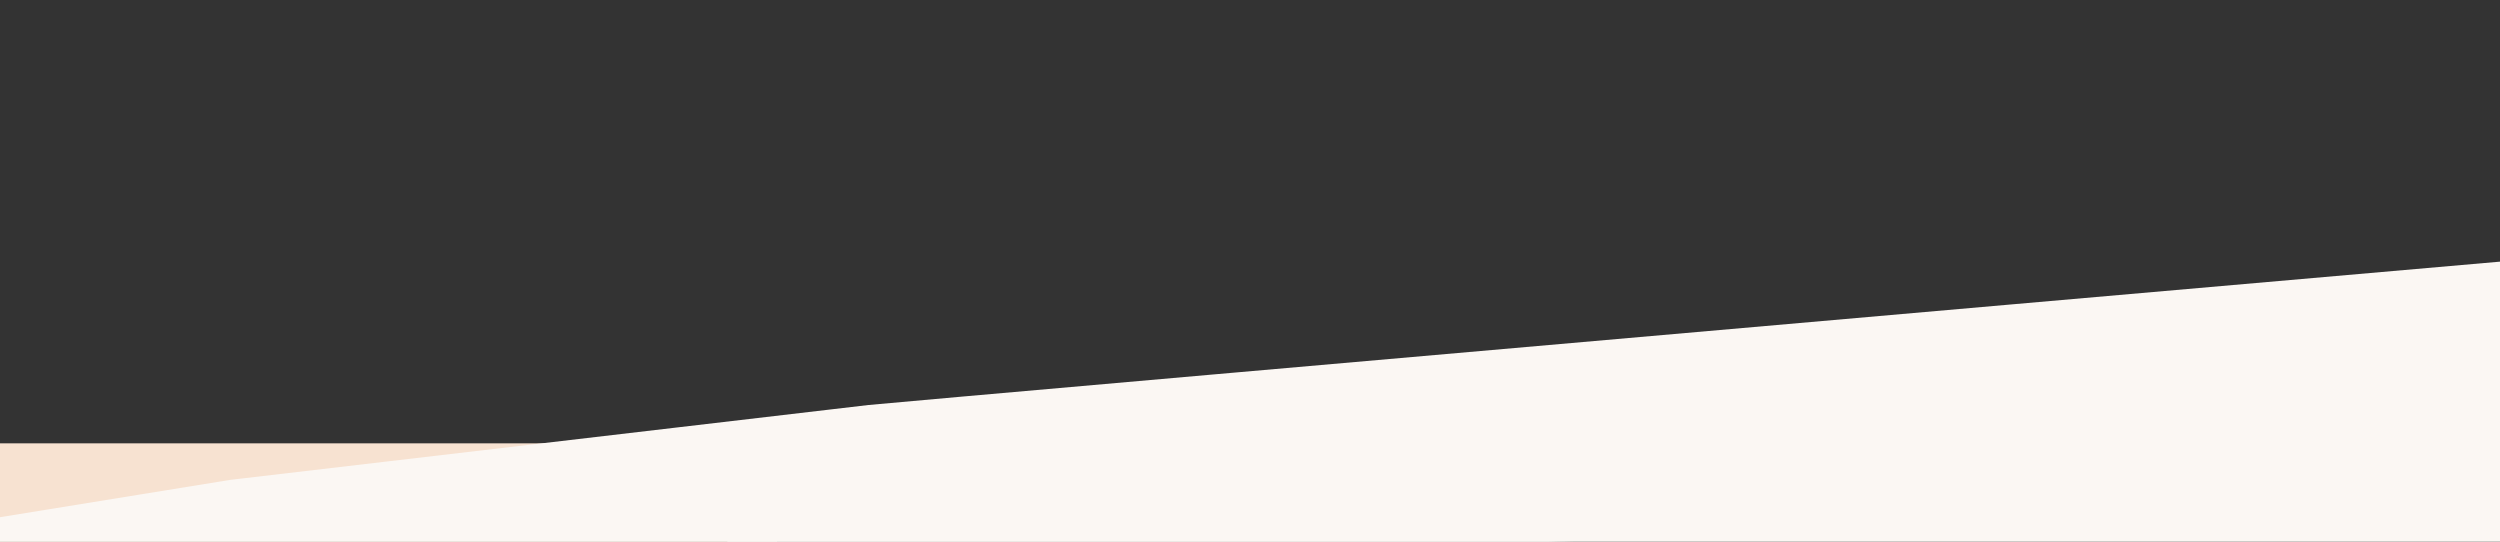 <svg xmlns="http://www.w3.org/2000/svg" width="1500" height="325" fill="none">
  <rect width="100%" height="100%" fill="#333333" stroke="none"/>
  <g fill-rule="evenodd">
    <path fill="#ffe9d8" fill-opacity=".958" d="M-.458 265.992h466.672v62.746H-.458z"/>
    <path fill="#fbf7f3" d="M-.458 328.738H1772.11v141.178H-.458z"/>
    <path fill="#fbf7f3" d="M436.436 280.22h1200.013v141.178H436.436z"/>
  </g>
  <path fill="#fbf7f3" d="M1502.613 310.233L-282.814 356.19l421.019-68.276 382.826-44.904c12.424-1.458 1211.879-106.462 1810.06-158.782L1998.66 223.375c-498.803 242.612-191.547 307.577-496.047 86.86z"/>
</svg>
